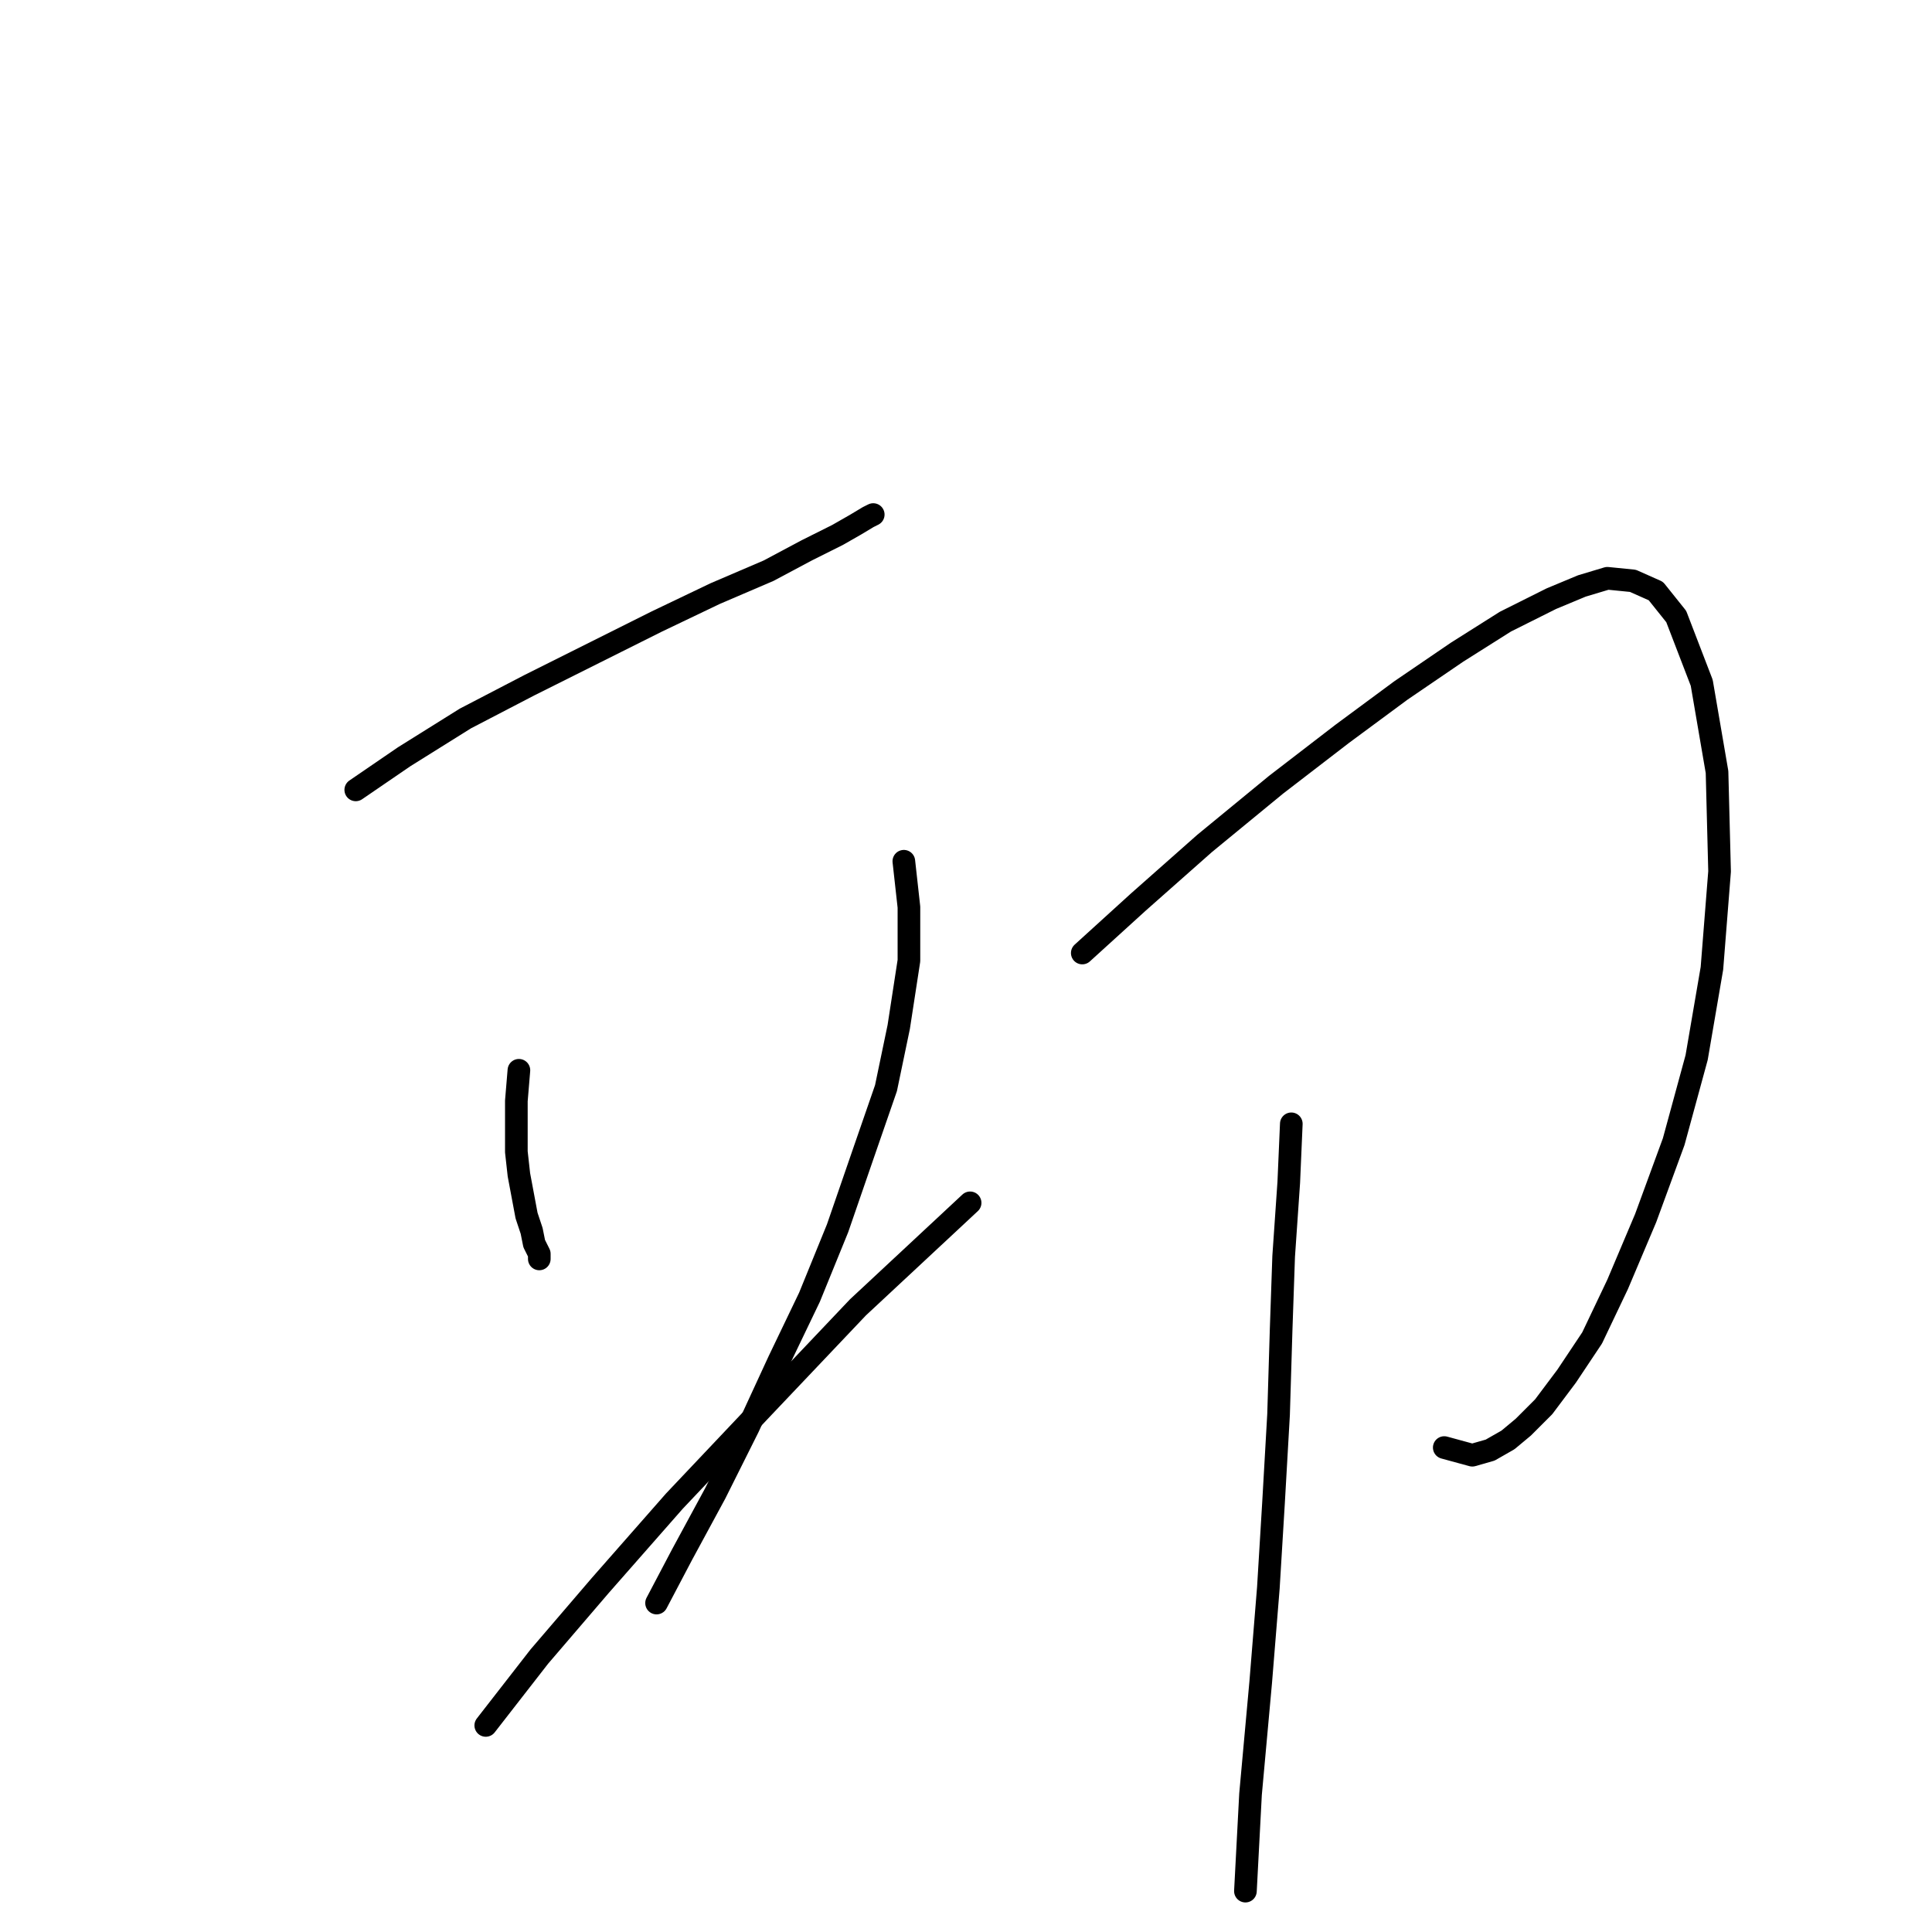 <?xml version="1.0" standalone="no"?>
    <svg width="256" height="256" xmlns="http://www.w3.org/2000/svg" version="1.1">
    <polyline stroke="black" stroke-width="3" stroke-linecap="round" fill="transparent" stroke-linejoin="round" points="47.14 104.662 53.557 100.271 61.664 95.204 70.109 90.813 78.891 86.421 86.998 82.368 94.767 78.652 101.86 75.612 106.927 72.91 110.98 70.884 113.345 69.532 115.034 68.519 115.709 68.181 115.709 68.181 " />
        <polyline stroke="black" stroke-width="3" stroke-linecap="round" fill="transparent" stroke-linejoin="round" points="68.758 141.818 68.42 145.871 68.42 149.249 68.42 152.627 68.758 155.667 69.771 161.071 70.446 163.098 70.784 164.787 71.46 166.138 71.46 166.814 71.46 166.814 " />
        <polyline stroke="black" stroke-width="3" stroke-linecap="round" fill="transparent" stroke-linejoin="round" points="119.763 114.12 120.438 120.2 120.438 127.293 119.087 136.075 117.398 144.182 114.358 152.965 110.98 162.76 107.265 171.88 103.211 180.325 99.158 189.107 94.767 197.889 90.376 205.996 86.998 212.414 86.998 212.414 " />
        <polyline stroke="black" stroke-width="3" stroke-linecap="round" fill="transparent" stroke-linejoin="round" points="64.366 228.628 71.46 219.508 79.567 210.05 89.362 198.903 101.185 186.405 113.683 173.231 128.545 159.382 128.545 159.382 " />
        <polyline stroke="black" stroke-width="3" stroke-linecap="round" fill="transparent" stroke-linejoin="round" points="143.407 126.28 150.839 119.524 159.621 111.755 169.079 103.986 177.861 97.23 185.63 91.488 193.061 86.421 199.479 82.368 205.559 79.328 209.613 77.639 212.99 76.626 216.368 76.964 219.408 78.315 222.11 81.693 225.488 90.475 227.515 102.297 227.853 115.471 226.839 128.306 224.813 140.129 221.773 151.276 218.057 161.409 214.341 170.191 210.964 177.285 207.586 182.351 204.546 186.405 201.844 189.107 199.817 190.796 197.452 192.147 195.088 192.823 191.372 191.809 191.372 191.809 " />
        <polyline stroke="black" stroke-width="3" stroke-linecap="round" fill="transparent" stroke-linejoin="round" points="171.105 148.911 170.768 156.68 170.092 166.476 169.754 176.271 169.417 187.418 168.741 199.241 168.065 210.387 167.052 222.885 165.701 237.748 165.025 250.583 165.025 250.583 " />
        </svg>